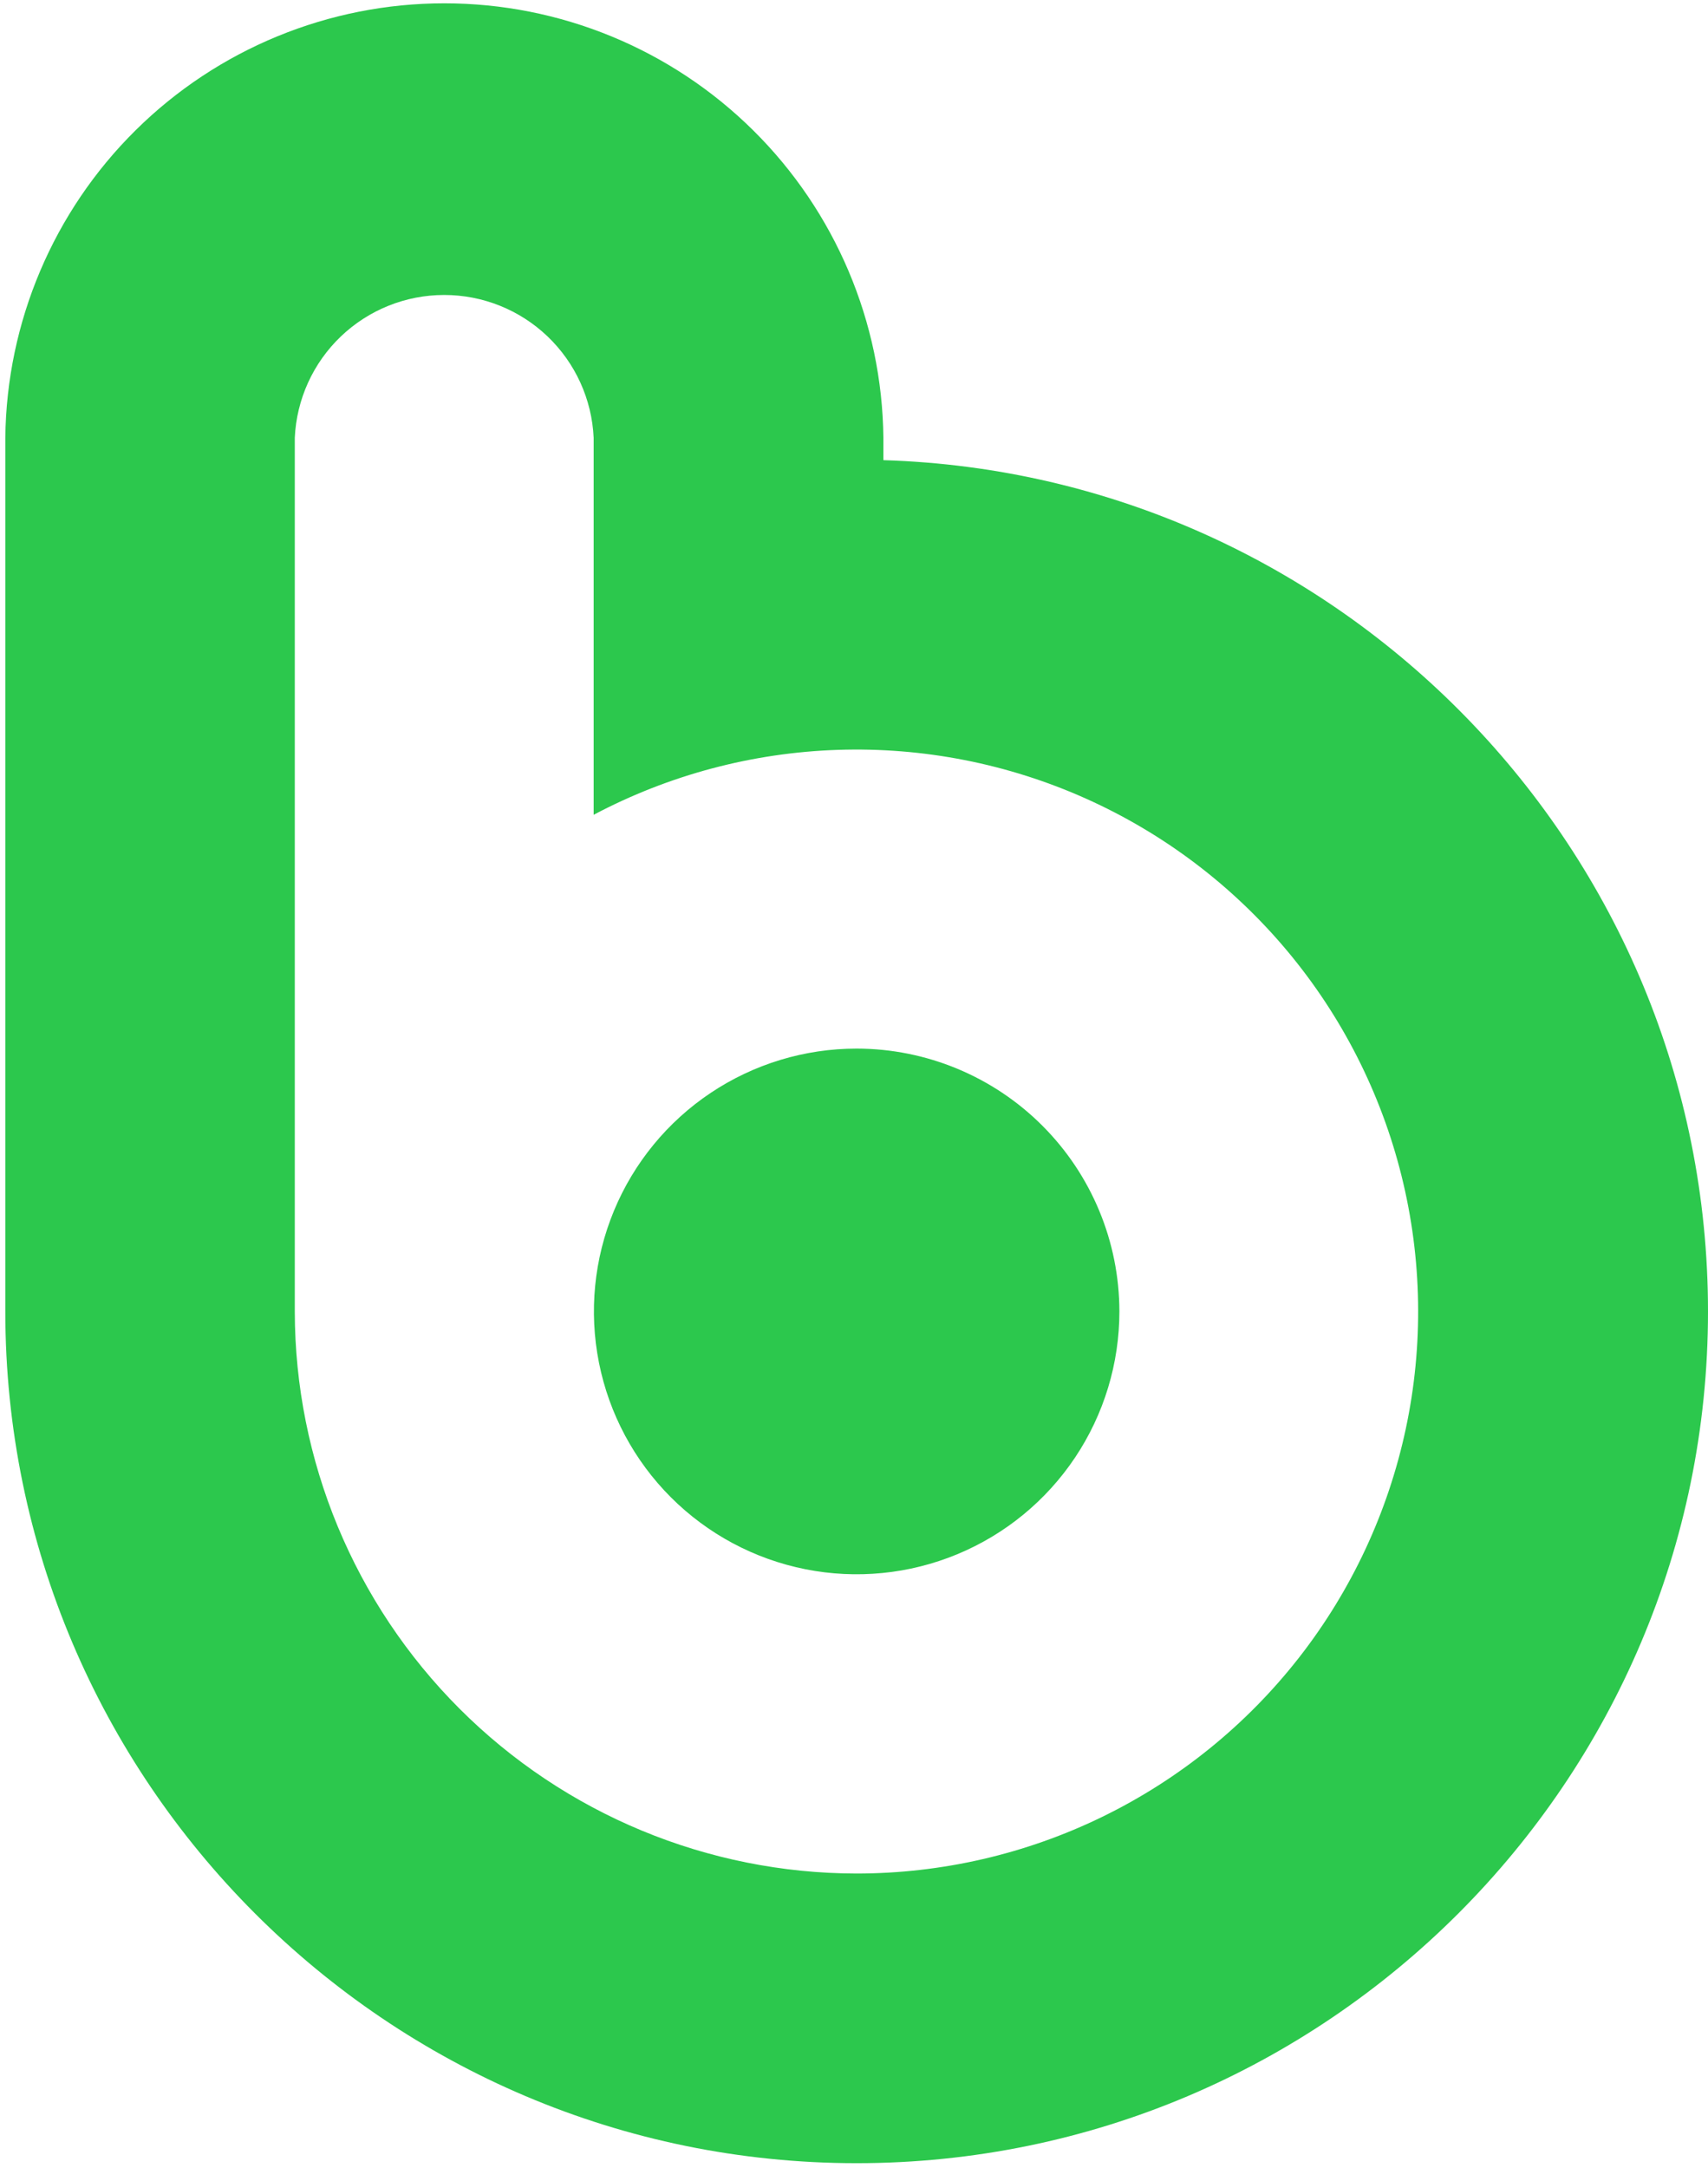 <svg width="238" height="302" viewBox="0 0 238 302" fill="none" xmlns="http://www.w3.org/2000/svg">
<path d="M119.37 146.055C112.129 146.055 105.05 148.202 99.03 152.225C93.009 156.248 88.317 161.966 85.546 168.656C82.775 175.345 82.049 182.707 83.462 189.808C84.875 196.91 88.362 203.434 93.482 208.554C98.602 213.674 105.126 217.161 112.227 218.574C119.329 219.986 126.691 219.261 133.38 216.49C140.07 213.719 145.788 209.027 149.811 203.006C153.834 196.985 155.981 189.907 155.981 182.666C155.969 172.96 152.108 163.654 145.245 156.791C138.382 149.927 129.076 146.066 119.37 146.055V146.055Z" fill="#2CC84D"/>
<path d="M123.096 64.094V60.975C122.92 44.865 116.397 29.475 104.943 18.146C93.489 6.816 78.029 0.462 61.918 0.462C45.807 0.462 30.347 6.816 18.893 18.146C7.439 29.475 0.916 44.865 0.74 60.975V182.666C0.74 248.078 53.958 301.303 119.37 301.303C184.782 301.303 238 248.085 238 182.673C238 118.496 186.791 66.045 123.096 64.094ZM119.37 260.959C98.613 260.936 78.712 252.679 64.034 238.002C49.357 223.324 41.1 203.423 41.077 182.666V60.975C41.323 55.617 43.624 50.561 47.502 46.857C51.38 43.153 56.537 41.086 61.9 41.086C67.263 41.086 72.419 43.153 76.297 46.857C80.175 50.561 82.477 55.617 82.722 60.975V113.491C93.227 107.933 104.86 104.839 116.738 104.446C128.617 104.052 140.429 106.368 151.279 111.218C162.129 116.068 171.732 123.326 179.36 132.44C186.988 141.554 192.441 152.285 195.304 163.819C198.168 175.354 198.368 187.389 195.888 199.013C193.408 210.636 188.314 221.542 180.993 230.904C173.671 240.266 164.314 247.837 153.63 253.045C142.947 258.252 131.218 260.959 119.333 260.959H119.37Z" fill="#2CC84D"/>
</svg>
